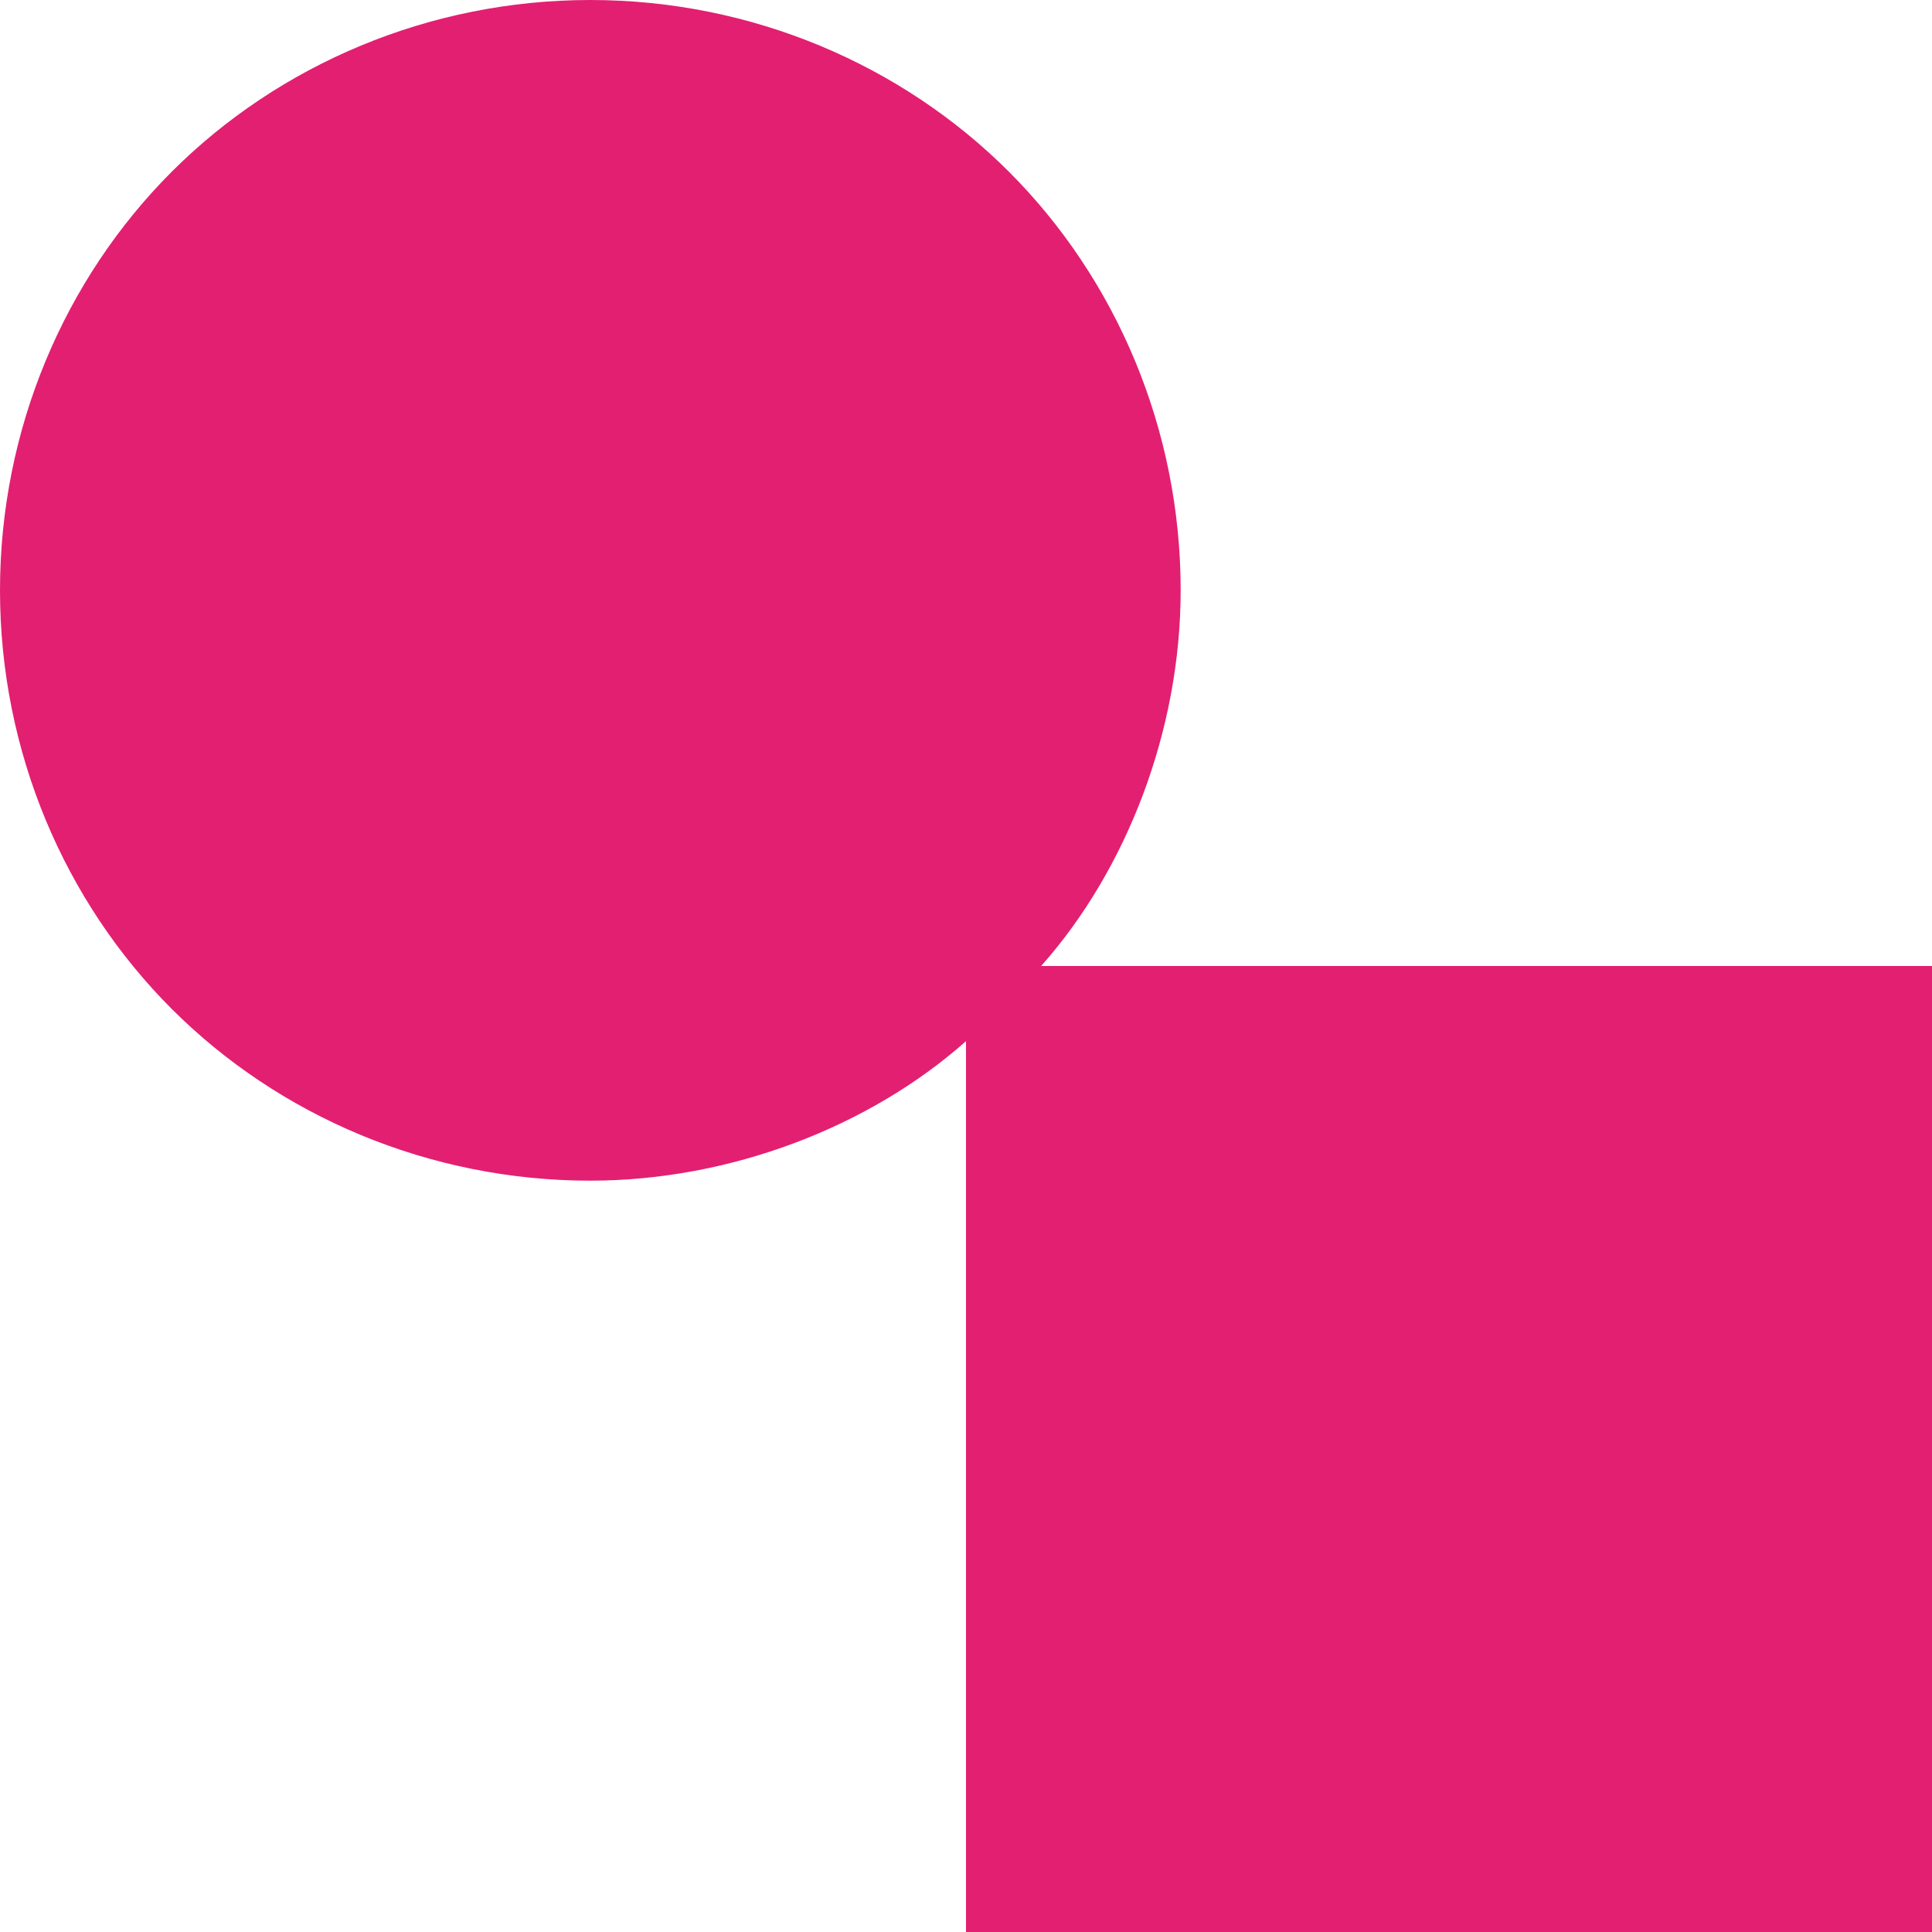 <?xml version="1.0" encoding="utf-8"?>
<!-- Generator: Adobe Illustrator 25.2.0, SVG Export Plug-In . SVG Version: 6.00 Build 0)  -->
<svg version="1.1" id="Layer_1" xmlns="http://www.w3.org/2000/svg" xmlns:xlink="http://www.w3.org/1999/xlink" x="0px" y="0px"
	 viewBox="0 0 18 18" style="enable-background:new 0 0 18 18;" xml:space="preserve">
<style type="text/css">
	.st0{fill:#E31F71;}
</style>
<path class="st0" d="M5.5,0C7,0,8.4,0.6,9.4,1.6c1,1,1.6,2.4,1.6,3.9c0,1.3-0.5,2.6-1.3,3.5H18v9H9V9.7C8.1,10.5,6.8,11,5.5,11
	C4,11,2.6,10.4,1.6,9.4C0.6,8.4,0,7,0,5.5s0.6-2.9,1.6-3.9C2.6,0.6,4,0,5.5,0z"/>
</svg>

